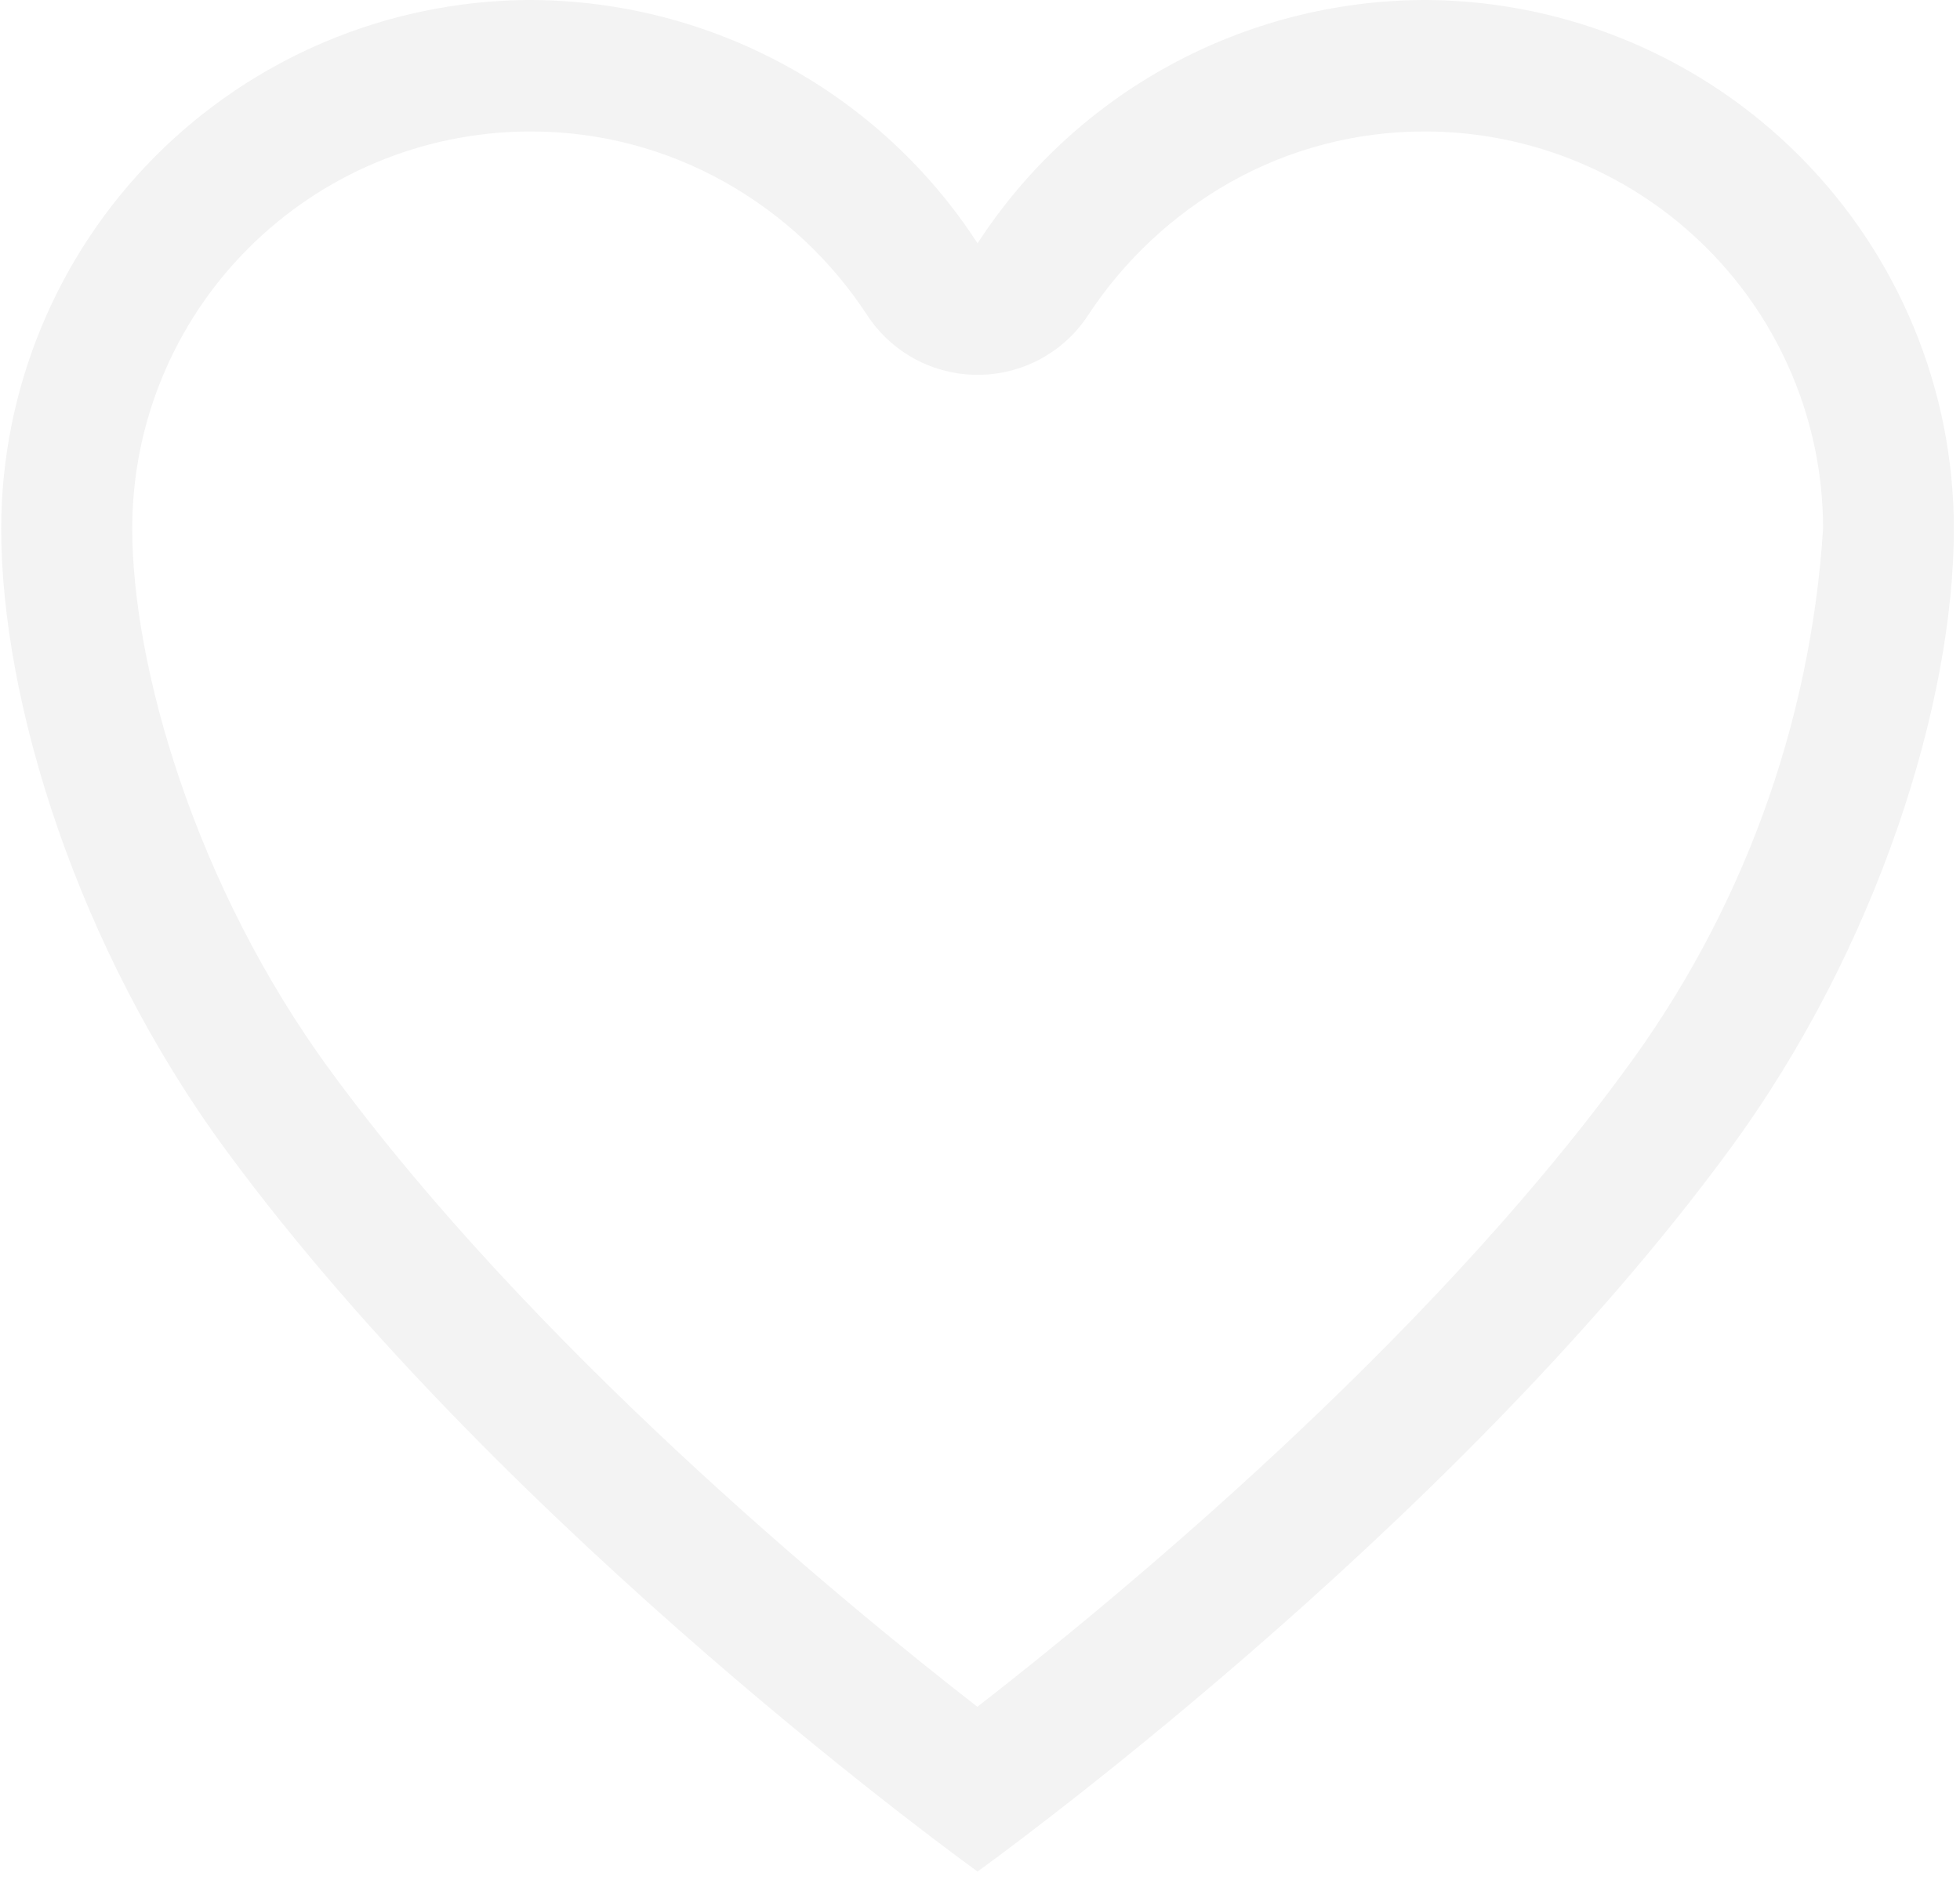 <svg width="49" height="47" viewBox="0 0 49 47" fill="none" xmlns="http://www.w3.org/2000/svg">
<g clip-path="url(#clip0_3_89)">
<path opacity="0.05" d="M35.704 0H35.586C33.367 0.011 31.186 0.573 29.24 1.635C27.293 2.697 25.643 4.226 24.439 6.083C23.234 4.226 21.584 2.697 19.637 1.635C17.691 0.573 15.51 0.011 13.291 0H13.172C9.677 0.033 6.335 1.44 3.874 3.915C1.414 6.39 0.032 9.733 0.03 13.218C0.03 17.546 1.932 23.687 5.639 28.74C12.704 38.367 24.439 46.789 24.439 46.789C24.439 46.789 36.176 38.367 43.238 28.74C46.95 23.687 48.847 17.546 48.847 13.218C48.845 9.733 47.464 6.39 45.002 3.915C42.541 1.439 39.2 0.033 35.704 0ZM40.585 26.81C35.586 33.629 27.971 39.922 24.434 42.671C20.901 39.922 13.286 33.617 8.282 26.798C4.844 22.119 3.306 16.61 3.306 13.218C3.304 10.598 4.342 8.083 6.193 6.223C8.044 4.362 10.558 3.307 13.187 3.287H13.292C14.982 3.288 16.643 3.723 18.115 4.55C19.557 5.358 20.781 6.502 21.683 7.884C21.983 8.341 22.392 8.716 22.873 8.976C23.355 9.235 23.894 9.371 24.442 9.371C24.989 9.371 25.528 9.235 26.01 8.976C26.491 8.716 26.901 8.341 27.2 7.884C28.105 6.505 29.329 5.362 30.768 4.55C32.24 3.723 33.901 3.288 35.591 3.287H35.697C38.325 3.307 40.839 4.362 42.69 6.223C44.541 8.083 45.579 10.598 45.577 13.218C45.262 18.134 43.529 22.854 40.585 26.81Z" fill="black"/>
</g>
<defs>
<clipPath id="clip0_3_89">
<rect width="48.816" height="46.788" fill="white" transform="translate(0.03)"/>
</clipPath>
</defs>
</svg>
